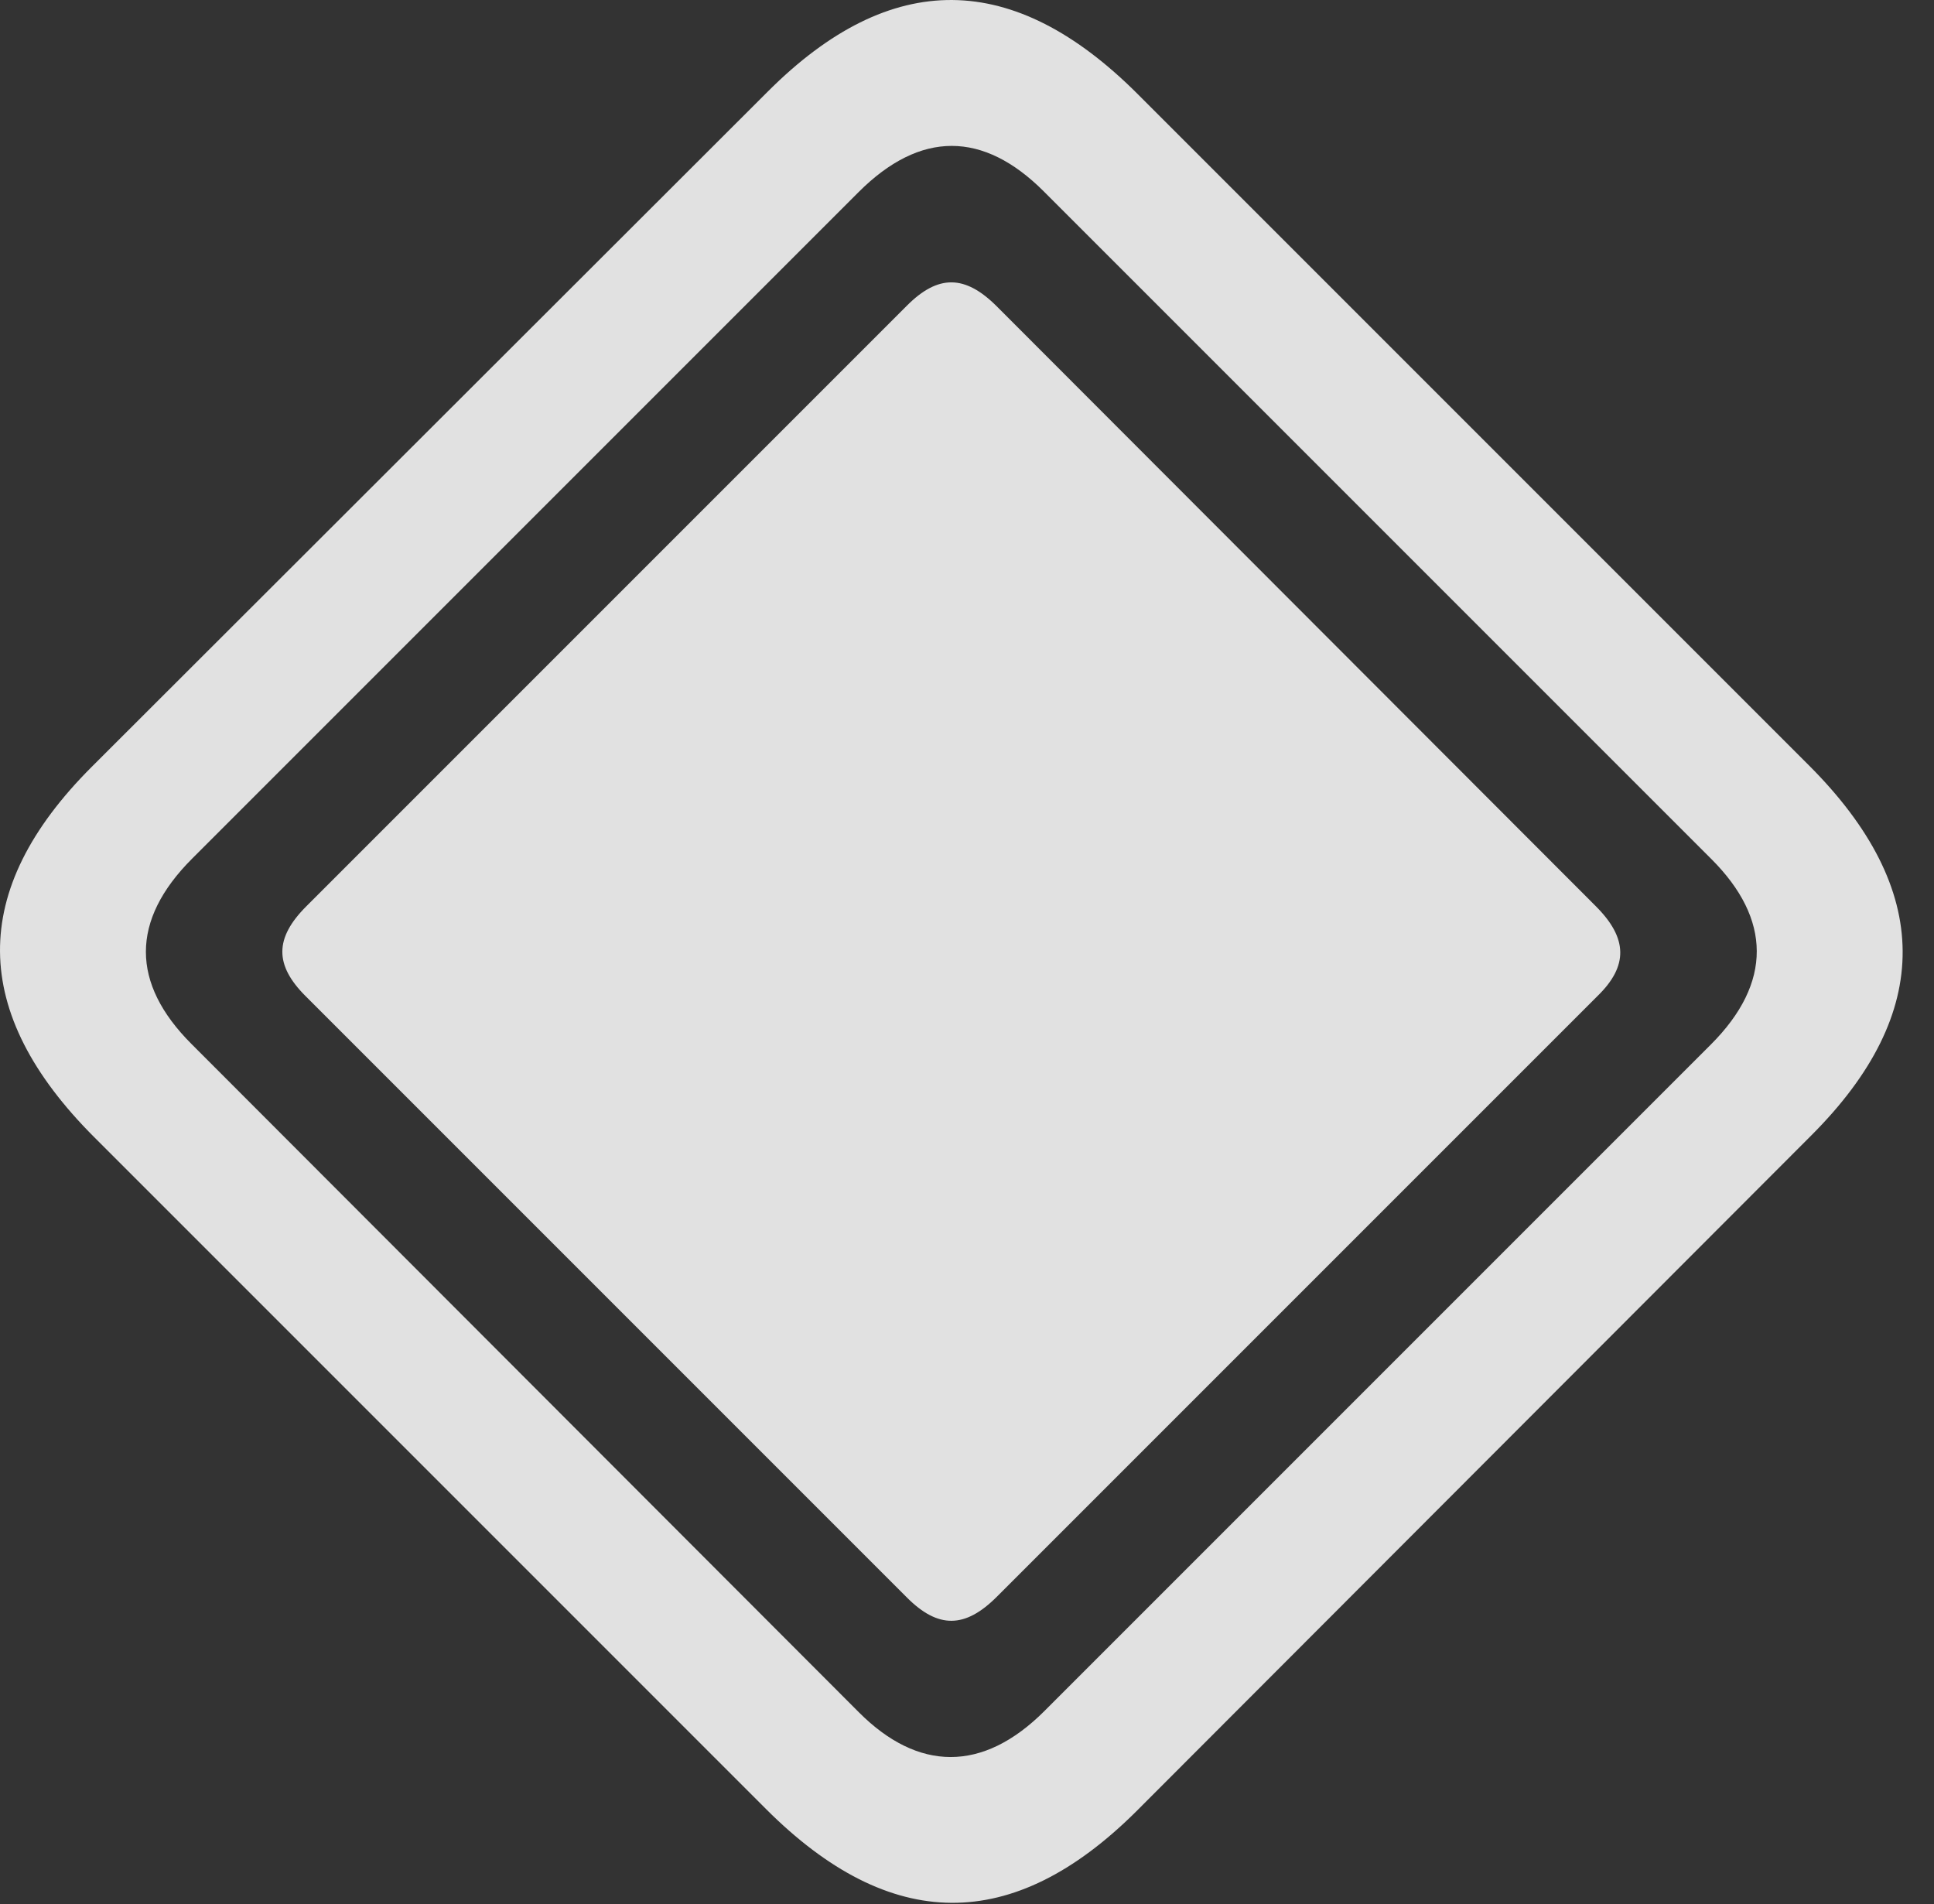 <?xml version="1.0" encoding="UTF-8"?>
<!--Generator: Apple Native CoreSVG 341-->
<!DOCTYPE svg
PUBLIC "-//W3C//DTD SVG 1.1//EN"
       "http://www.w3.org/Graphics/SVG/1.1/DTD/svg11.dtd">
<svg version="1.1" xmlns="http://www.w3.org/2000/svg" xmlns:xlink="http://www.w3.org/1999/xlink" viewBox="0 0 22.512 22.161">
 <rect x="0" y="0" width="22.512" height="22.161" fill="#333333" stroke="none"/>
 <g>
  <rect height="22.161" opacity="0" width="22.512" x="0" y="0"/>
  <path d="M1.095 13.234L8.917 21.056C10.363 22.501 11.788 22.511 13.224 21.085L21.085 13.214C22.511 11.788 22.501 10.353 21.056 8.908L13.243 1.095C11.798-0.35 10.372-0.37 8.937 1.066L1.066 8.927C-0.37 10.363-0.35 11.788 1.095 13.234ZM2.228 12.15C1.525 11.447 1.515 10.714 2.238 9.992L9.992 2.238C10.714 1.515 11.447 1.525 12.15 2.228L19.923 10.001C20.616 10.695 20.636 11.437 19.913 12.159L12.159 19.913C11.437 20.636 10.685 20.616 10.001 19.933Z" fill="white" fill-opacity="0.85"/>
  <path d="M3.556 11.593L10.558 18.595C10.919 18.956 11.232 18.956 11.603 18.585L18.595 11.593C18.956 11.242 18.947 10.919 18.576 10.548L11.603 3.566C11.232 3.195 10.919 3.195 10.558 3.556L3.566 10.548C3.195 10.919 3.195 11.232 3.556 11.593Z" fill="white" fill-opacity="0.85"/>
 </g>
</svg>
